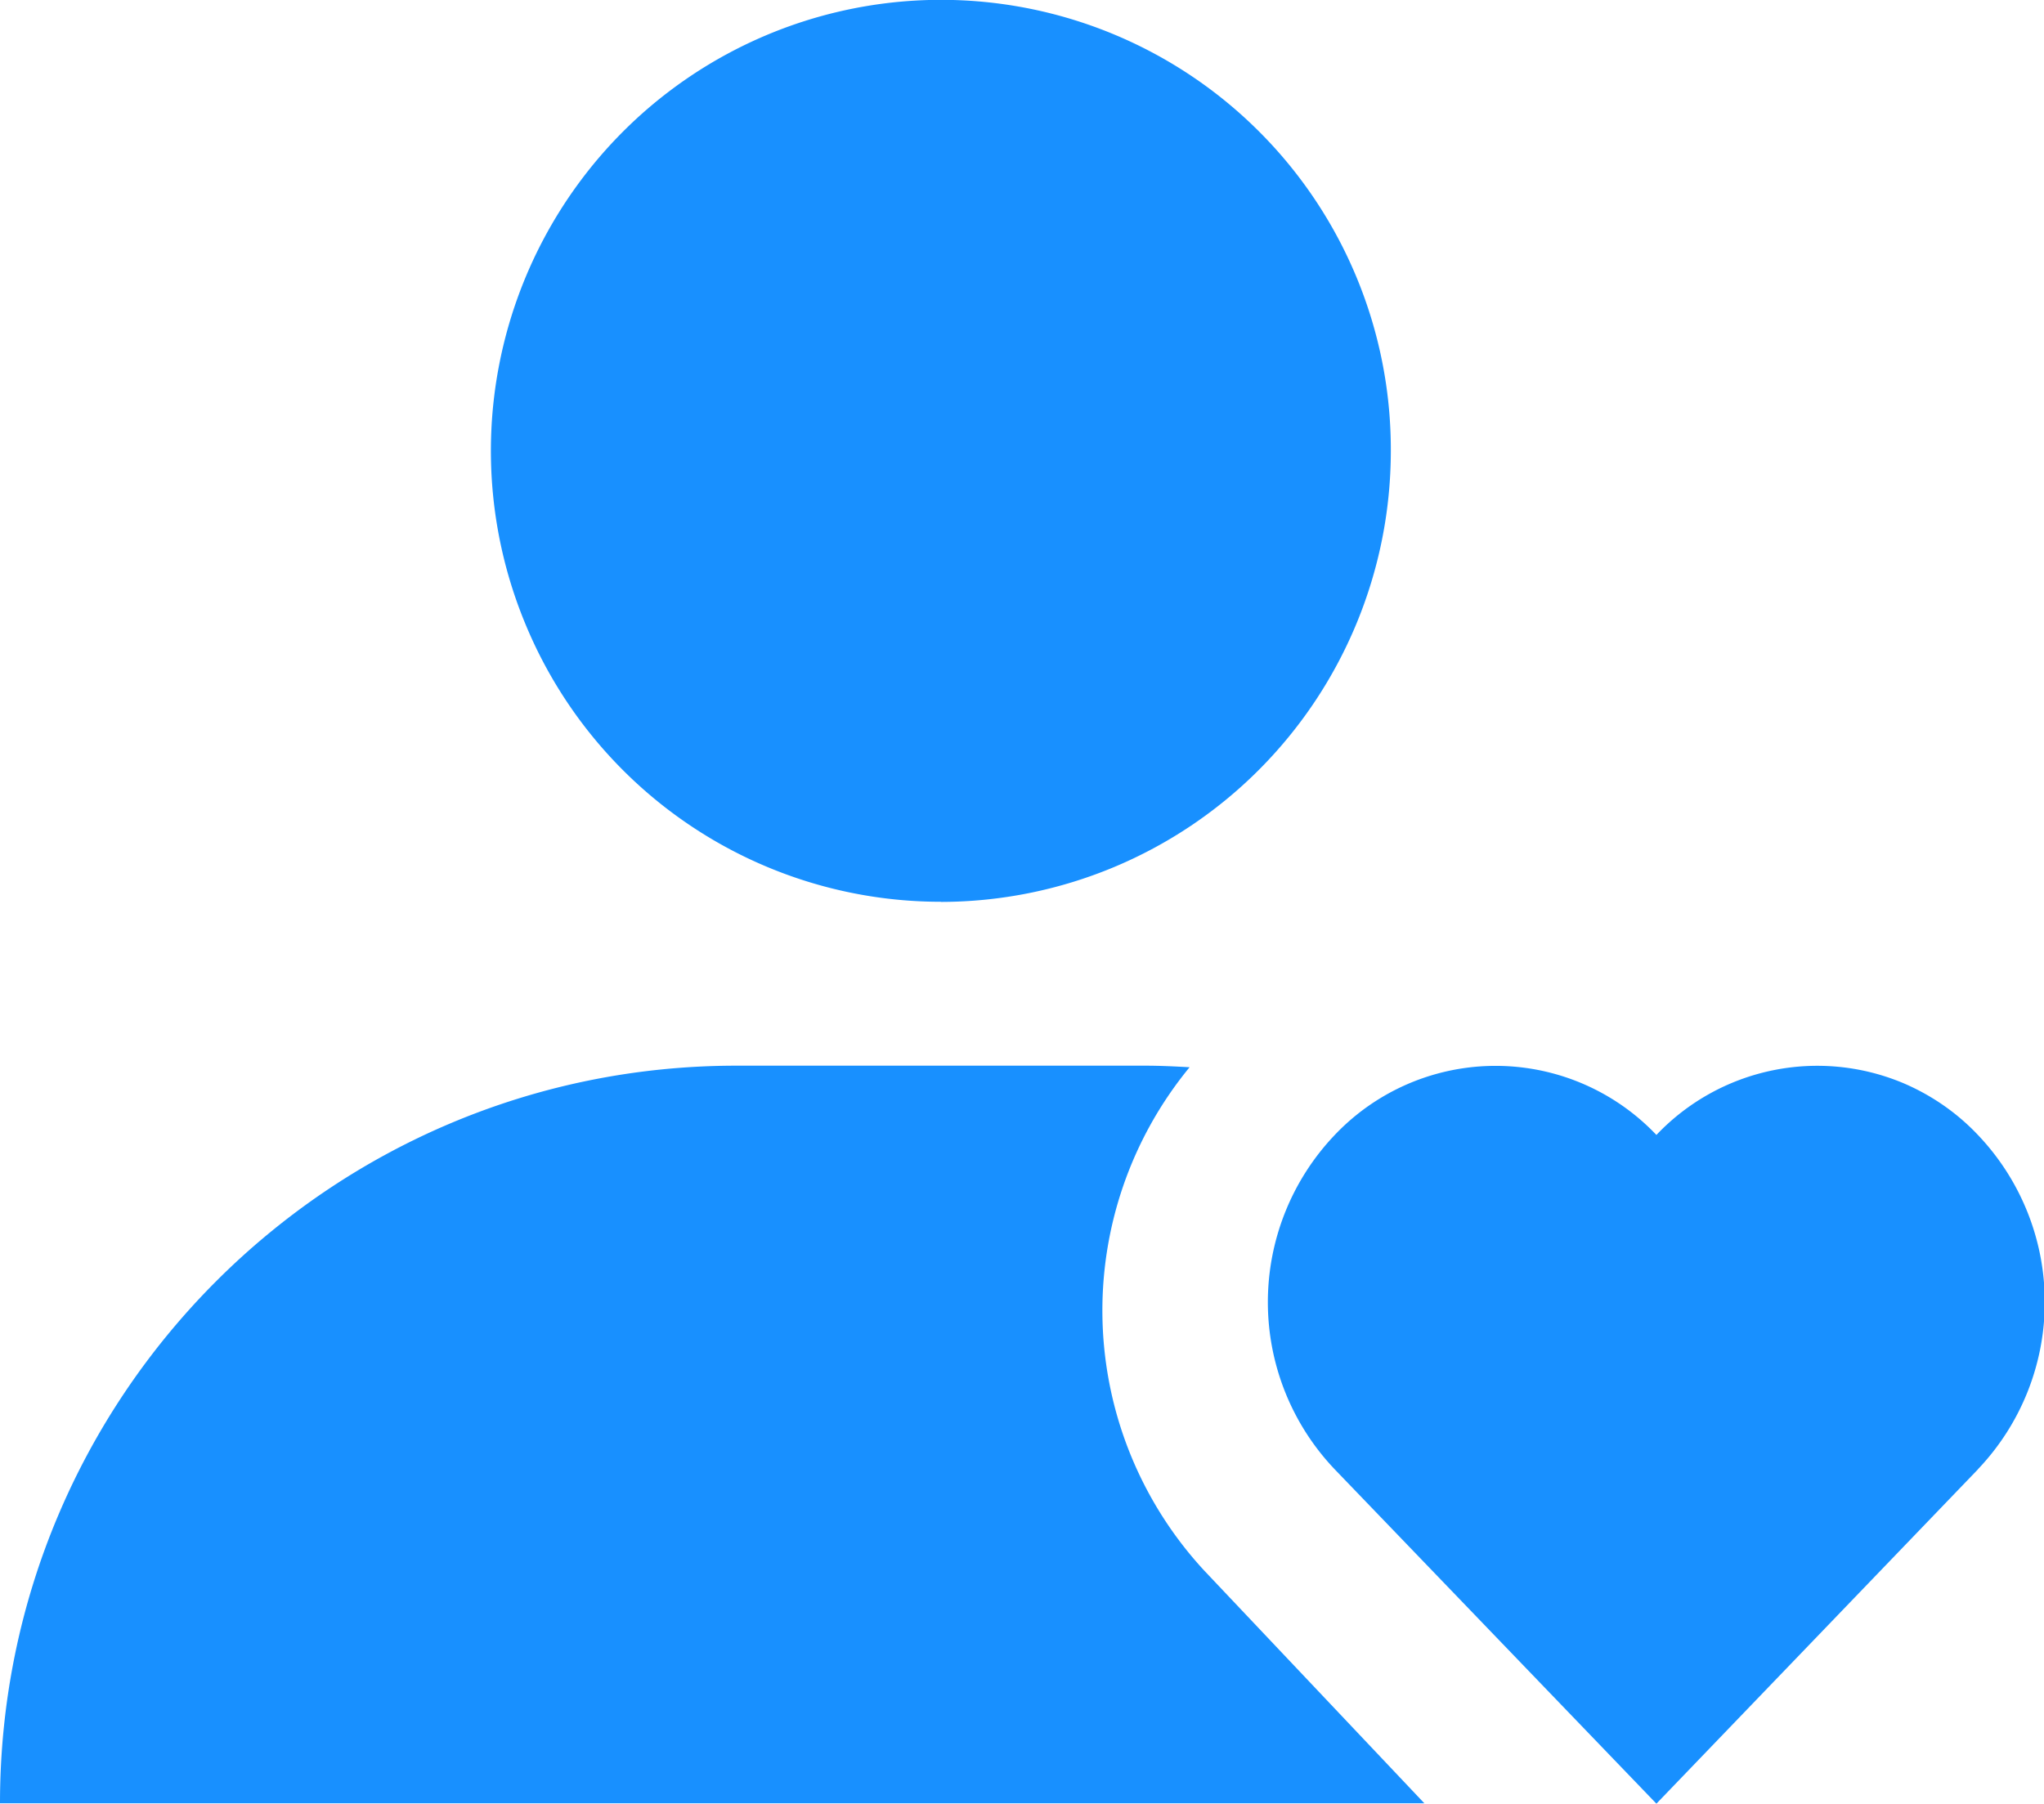 <?xml version="1.0" standalone="no"?><!DOCTYPE svg PUBLIC "-//W3C//DTD SVG 1.1//EN" "http://www.w3.org/Graphics/SVG/1.1/DTD/svg11.dtd"><svg t="1713698242503" class="icon" viewBox="0 0 1160 1024" version="1.1" xmlns="http://www.w3.org/2000/svg" p-id="44611" xmlns:xlink="http://www.w3.org/1999/xlink" width="226.562" height="200"><path d="M1122.502 834.095l-182.465 189.769-182.533-189.769a137.616 137.616 0 0 1 0-189.837 125.807 125.807 0 0 1 182.533 0 125.875 125.875 0 0 1 140.893-29.08c15.7 6.826 29.831 16.656 41.572 29.08a137.616 137.616 0 0 1 0 189.769z m-588.556-322.197a255.027 255.027 0 0 1-235.914-158.027 256.461 256.461 0 0 1 55.292-278.919 255.232 255.232 0 0 1 435.99 180.963A256.461 256.461 0 0 1 714.568 436.878 255.3 255.3 0 0 1 533.946 511.966z m116.114 93.041c8.328 0 16.724 0.41 25.052 0.887a217.415 217.415 0 0 0 8.328 285.745l124.92 132.087H0c0-231.204 187.038-418.72 417.901-418.72h232.159z" fill="#1890FF" p-id="44612"></path></svg>